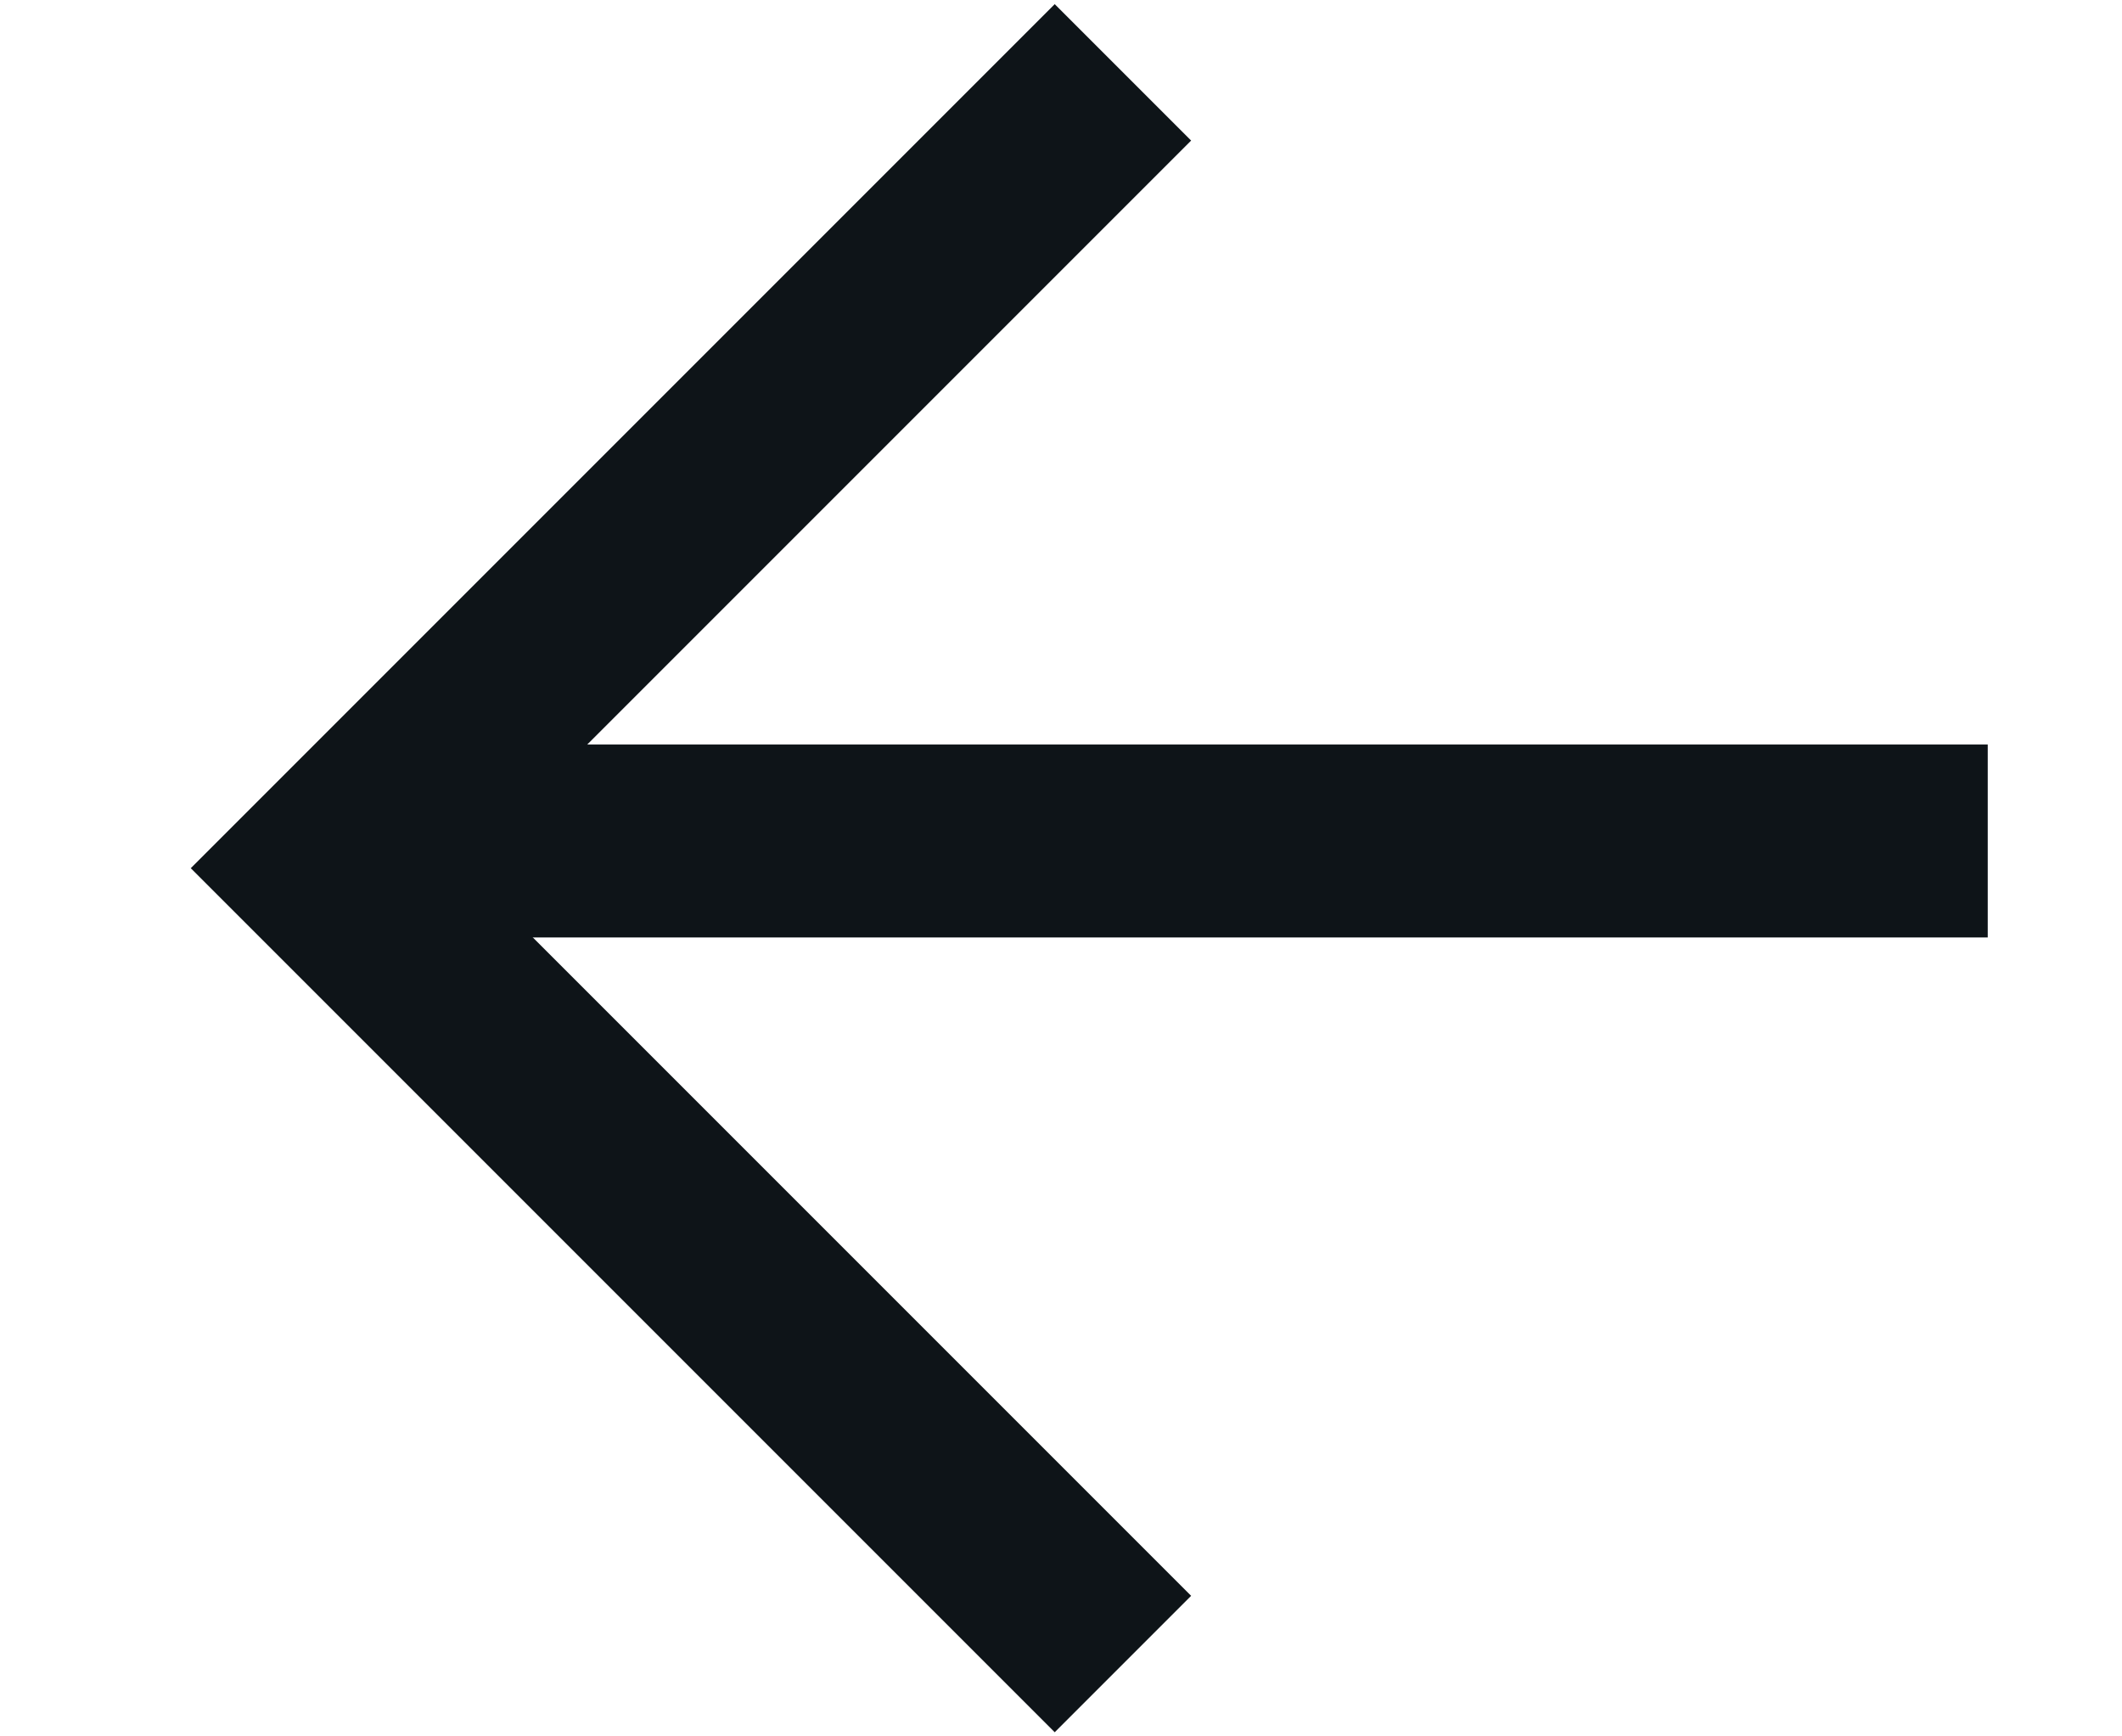 <svg width="11" height="9" viewBox="0 0 11 9" fill="none" xmlns="http://www.w3.org/2000/svg">
<line x1="1.696" y1="4.359" x2="10.304" y2="4.359" stroke="#0E1418"/>
<path d="M5.821 8.625L1.696 4.5L5.821 0.375" stroke="#0E1418"/>
</svg>
